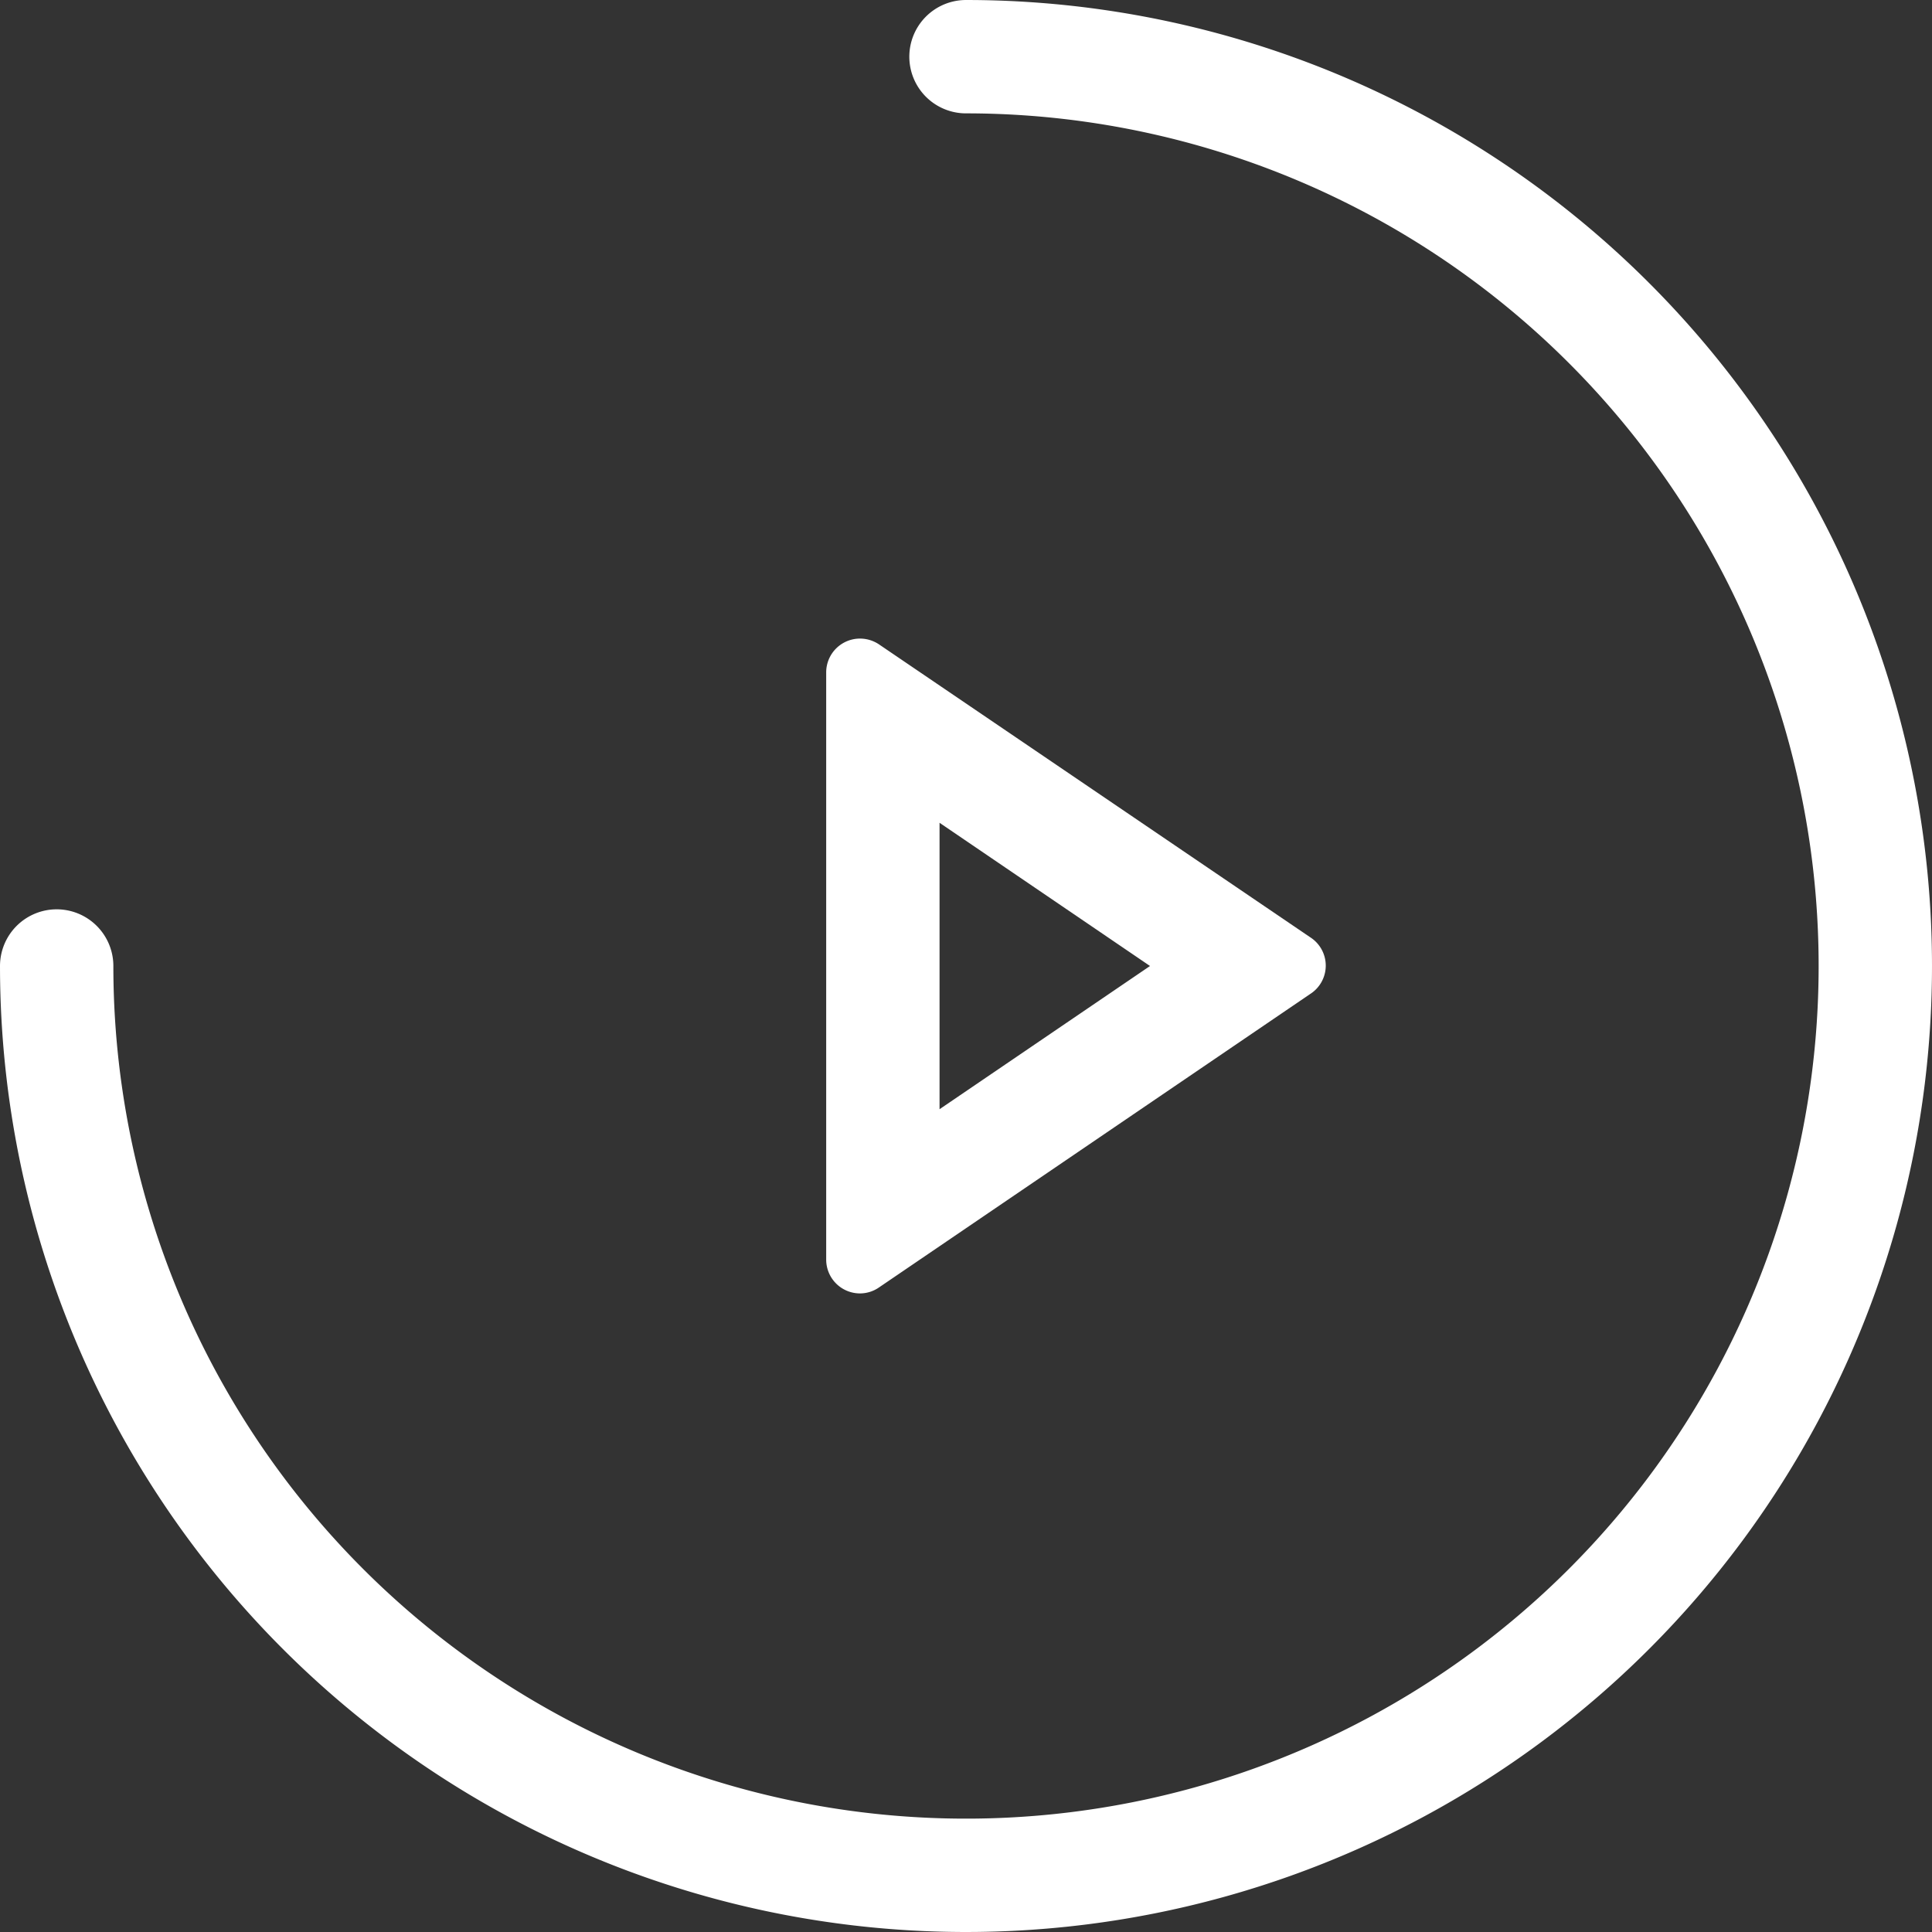 <svg xmlns="http://www.w3.org/2000/svg" width="66" height="66" viewBox="0 0 102.26 102.26">
    <rect x="0" y="0" width="102.26" height="102.26" fill="#333333" stroke="none"/>
    <path id="play" d="M49.73,43.55l11.14,7.58L49.73,58.71V43.55m-4.2-9.75a1.79,1.79,0,0,0-1.8,1.8V66.66a1.79,1.79,0,0,0,1.8,1.8,1.77,1.77,0,0,0,1-.32L69.35,52.61a1.78,1.78,0,0,0,0-3L46.53,34.11a1.81,1.81,0,0,0-1-.31Z" fill="#fff"/>
    <path id="circle" d="M51.13,3A48.13,48.13,0,1,1,3,51.13" fill="none" stroke="#fff" stroke-linecap="round"
          stroke-linejoin="round" stroke-width="6"/>
</svg>
